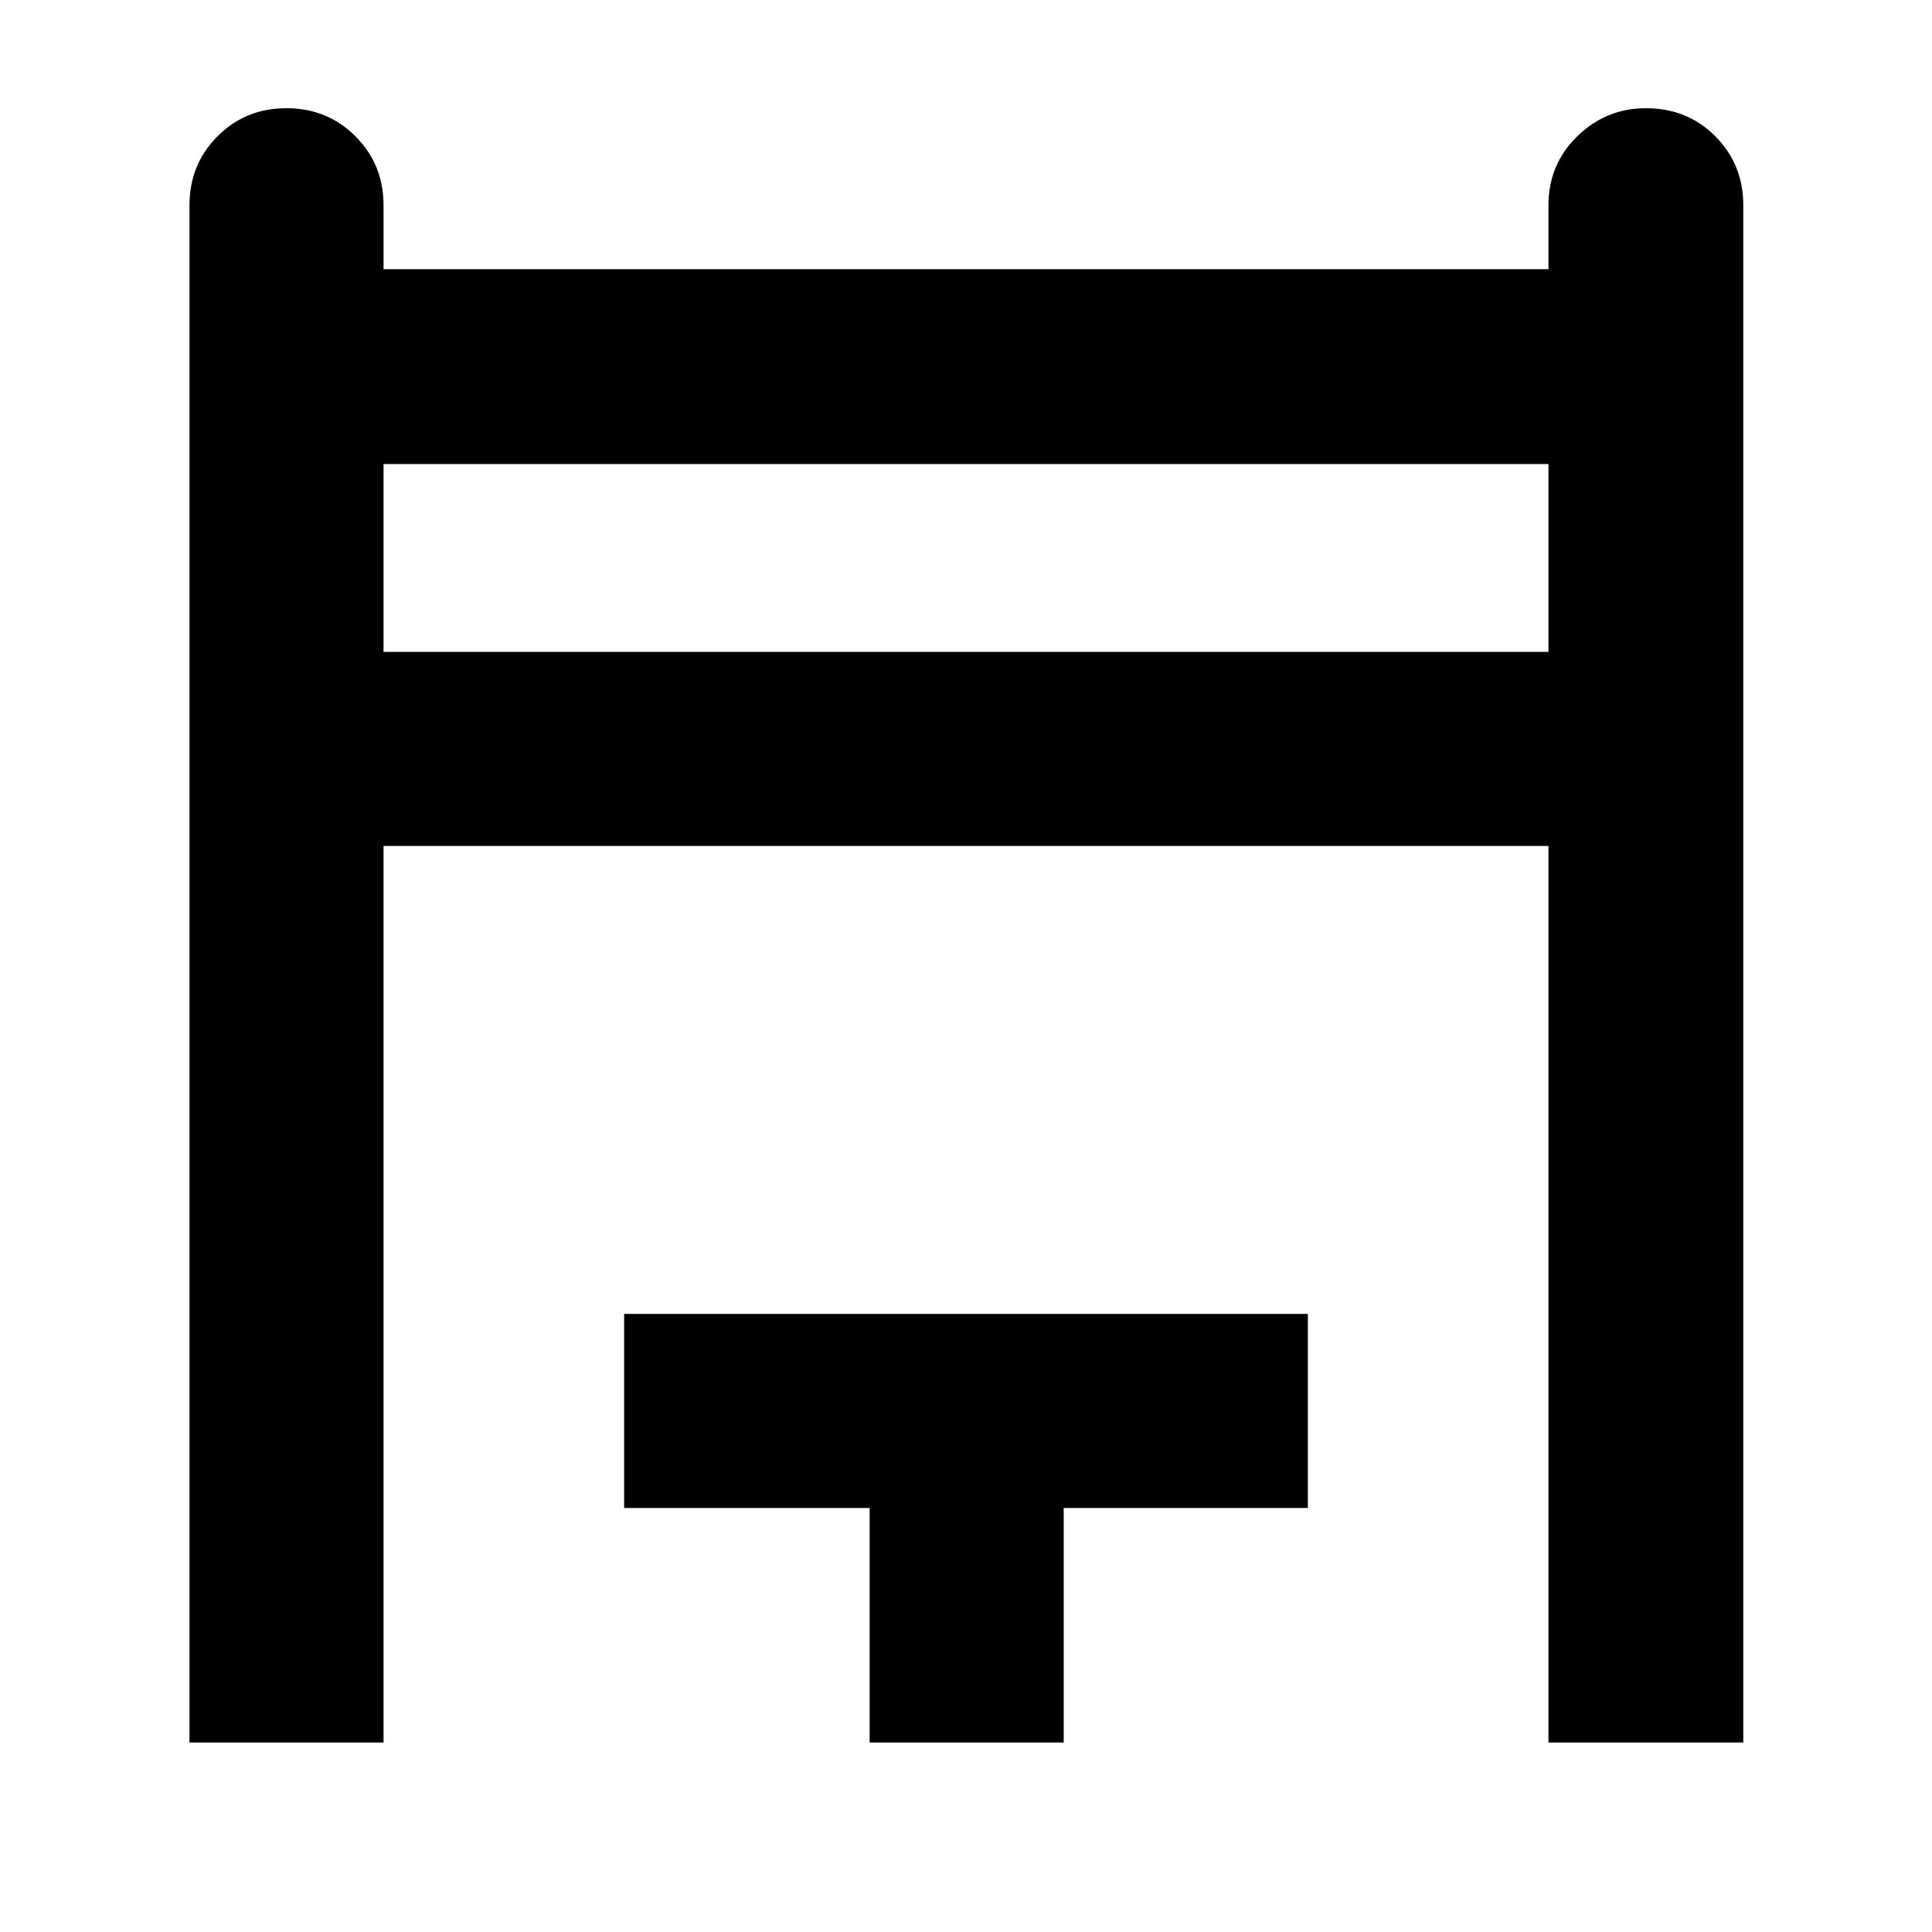 <svg xmlns="http://www.w3.org/2000/svg" height="40" viewBox="0 -960 960 960" width="40"><path d="M94.15-94.15v-763.82q0-20.34 13.91-34.3 13.91-13.96 34.26-13.96 20.35 0 34.3 13.96 13.96 13.96 13.96 34.3v31.74h578.84v-31.74q0-20.34 14.31-34.3 14.31-13.96 34.11-13.96 20.6 0 34.5 13.96 13.89 13.96 13.89 34.3v763.82h-96.81v-445.5H190.58v445.5H94.15Zm96.43-541.94h578.84v-93.33H190.58v93.33ZM432.12-94.15v-116.53H310.13v-96.44h339.74v96.44H528.55v116.53h-96.43ZM190.58-636.09v-93.33 93.33Z"/></svg>